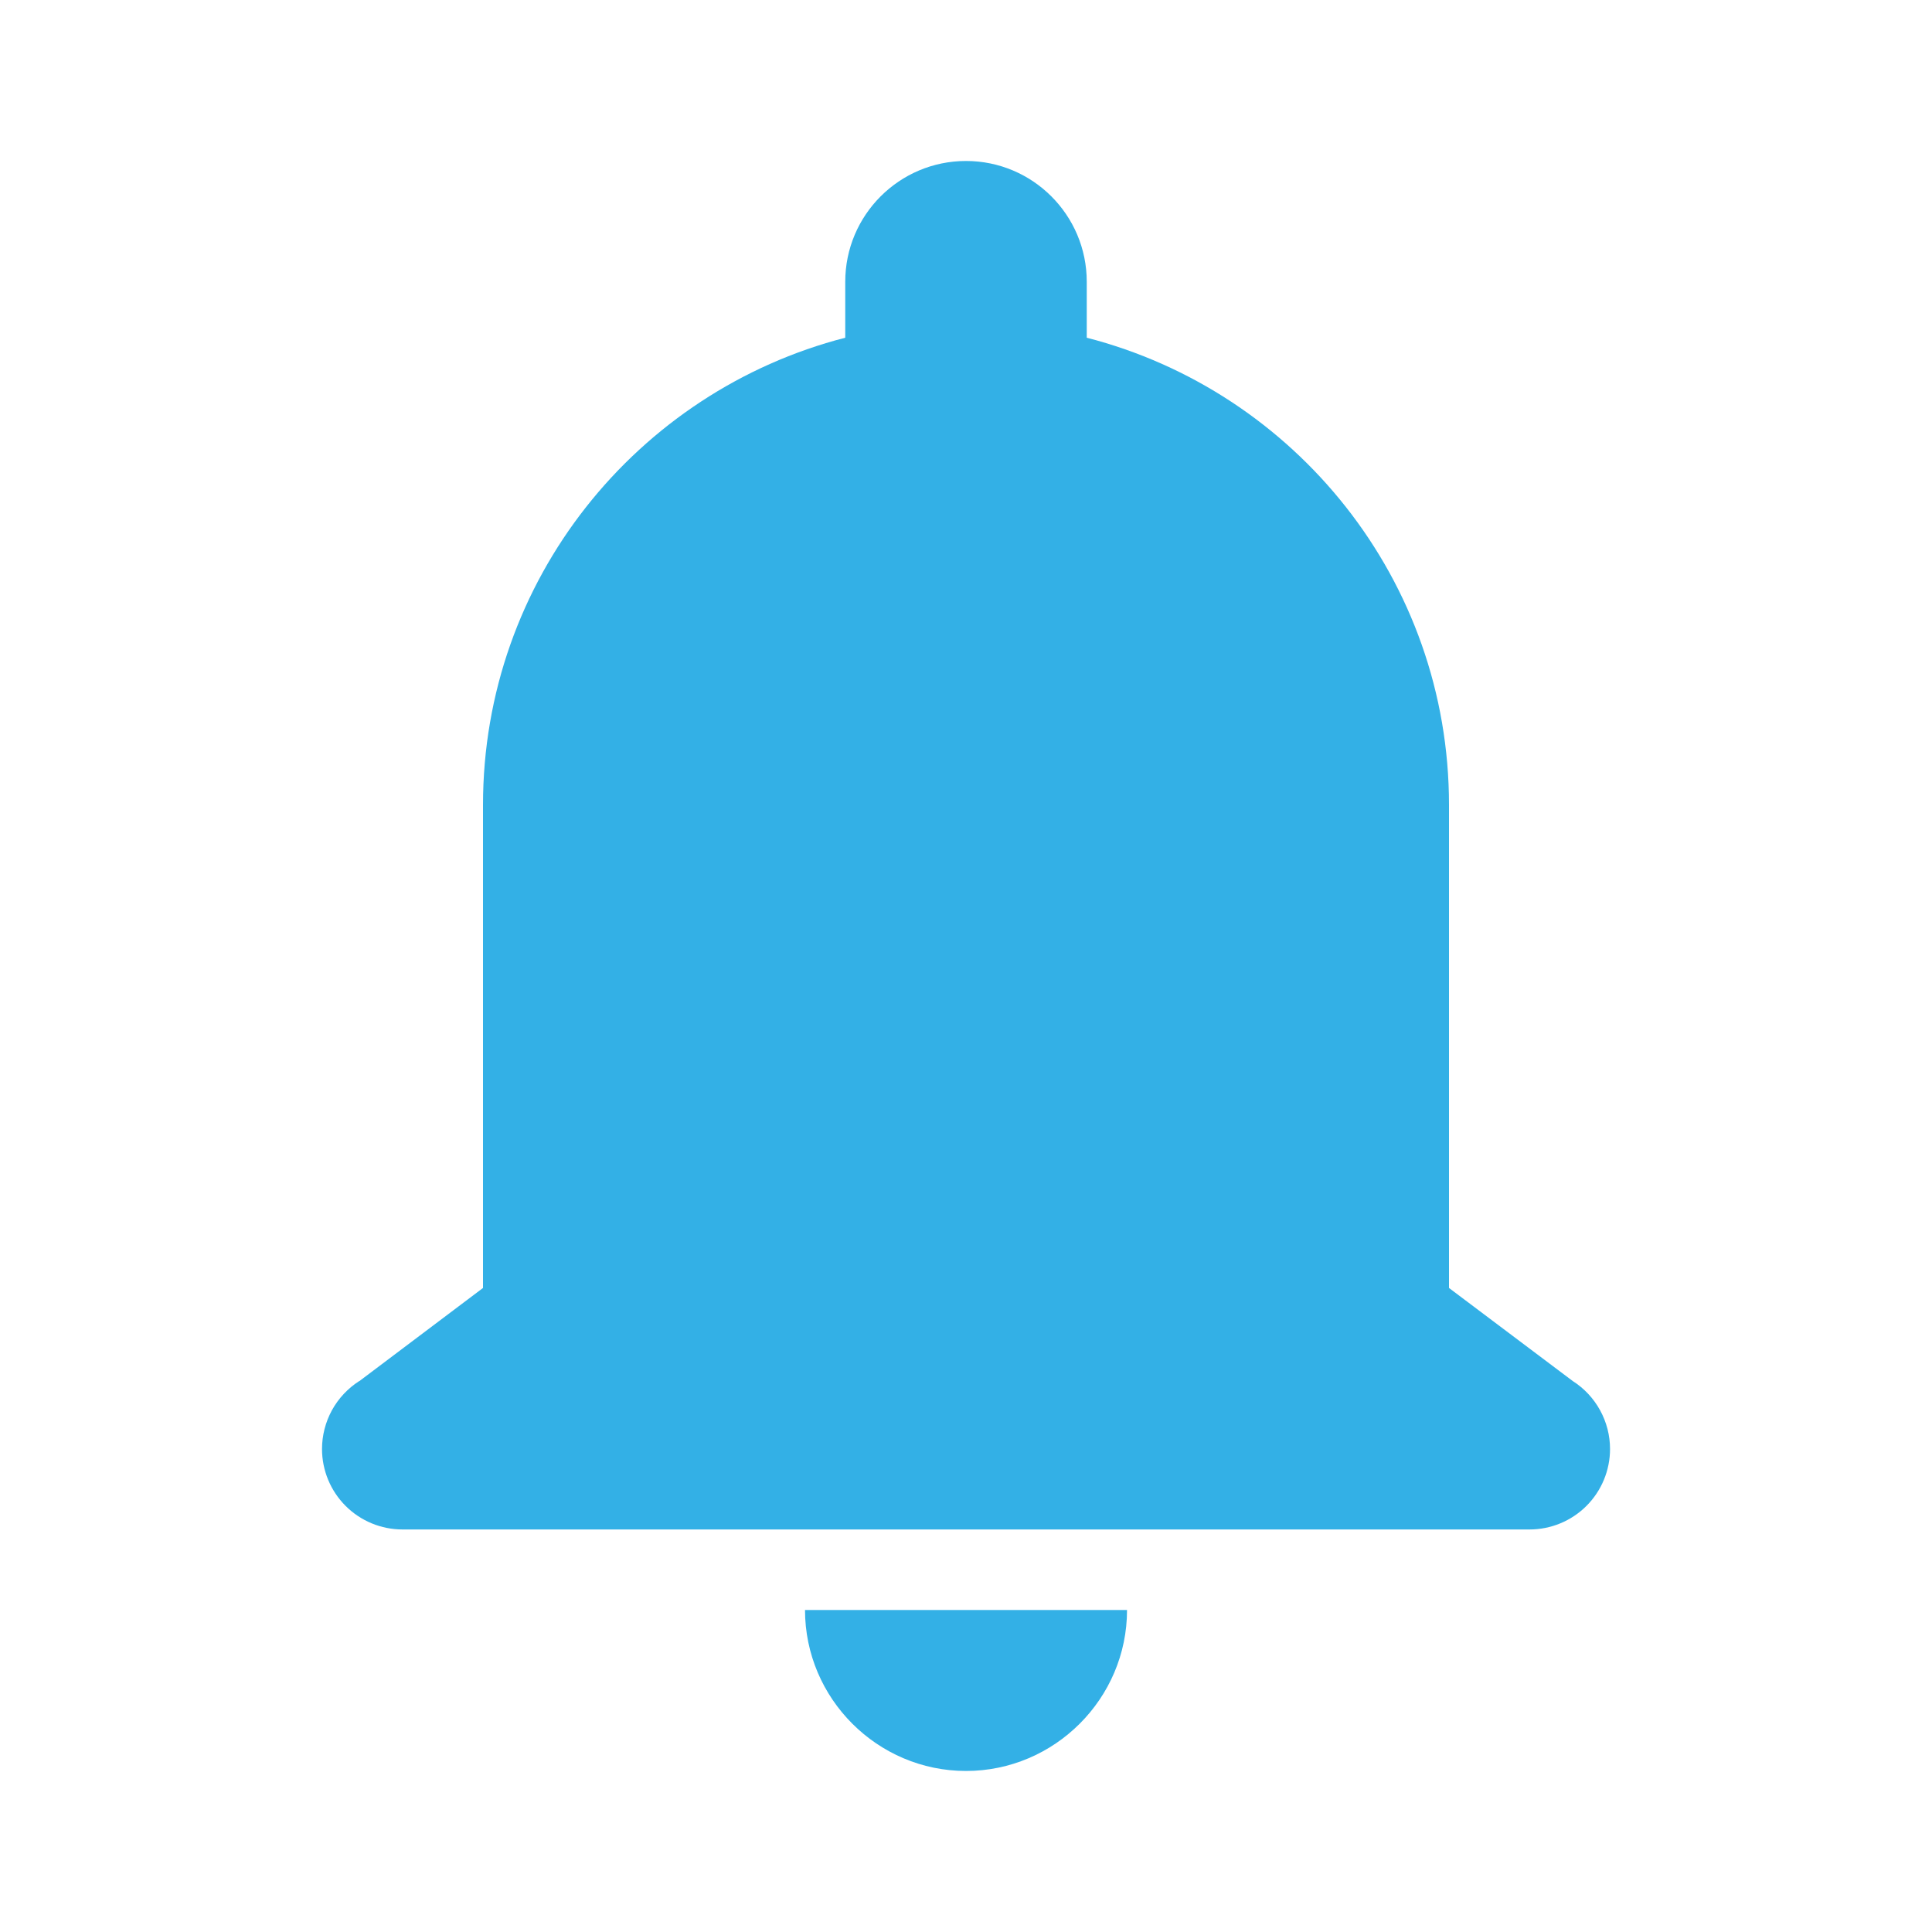 <svg width="40" height="40" viewBox="0 0 40 40" fill="none" xmlns="http://www.w3.org/2000/svg">
<path d="M20 3.333C18.62 3.333 17.5 4.453 17.5 5.833V6.992C13.189 8.103 10 12.008 10 16.666V26.666L7.442 28.593H7.438C7.202 28.744 7.007 28.952 6.872 29.198C6.738 29.444 6.667 29.719 6.667 30C6.667 30.442 6.843 30.866 7.155 31.178C7.468 31.491 7.892 31.666 8.334 31.666H20H31.667C32.109 31.666 32.533 31.491 32.846 31.178C33.158 30.866 33.334 30.442 33.334 30C33.334 29.719 33.263 29.444 33.128 29.198C32.993 28.952 32.799 28.744 32.562 28.593L30 26.666V16.666C30 12.008 26.812 8.103 22.5 6.992V5.833C22.5 4.453 21.38 3.333 20 3.333ZM16.667 33.333C16.667 35.166 18.167 36.666 20 36.666C21.834 36.666 23.334 35.166 23.334 33.333H16.667Z" fill="#33b0e6"/>
</svg>
